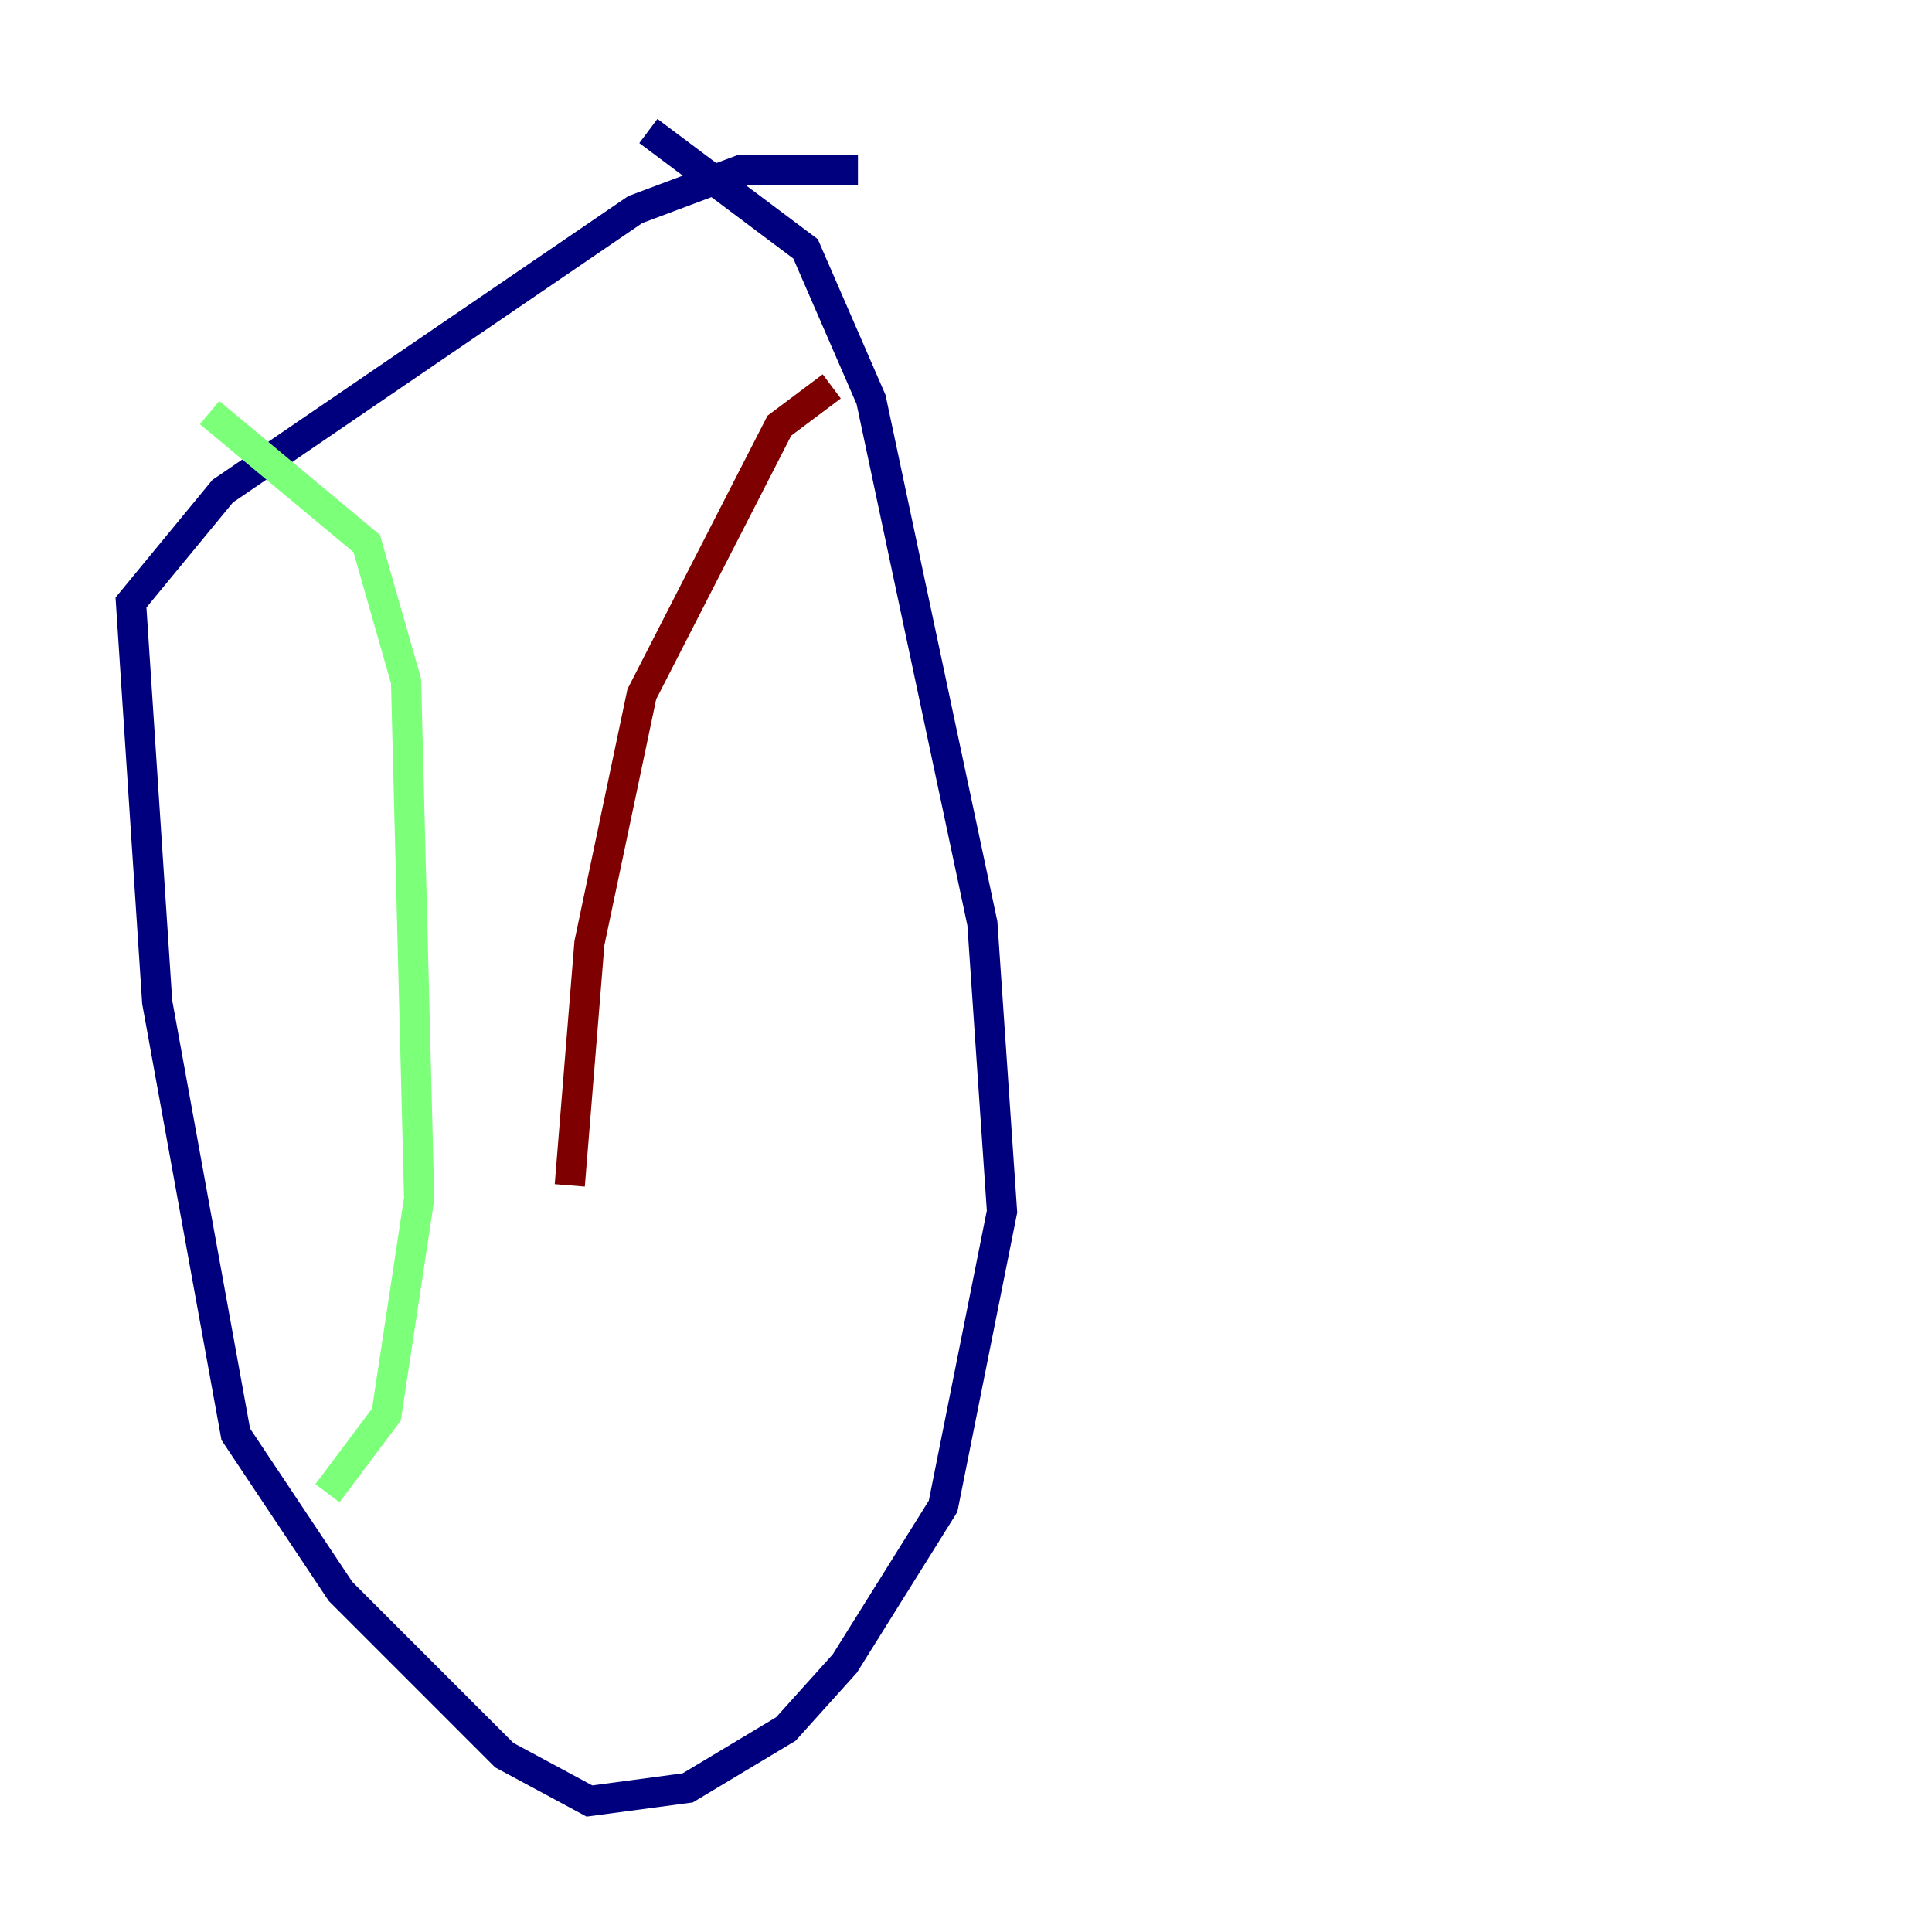 <?xml version="1.0" encoding="utf-8" ?>
<svg baseProfile="tiny" height="128" version="1.2" viewBox="0,0,128,128" width="128" xmlns="http://www.w3.org/2000/svg" xmlns:ev="http://www.w3.org/2001/xml-events" xmlns:xlink="http://www.w3.org/1999/xlink"><defs /><polyline fill="none" points="56.841,11.281 49.031,11.281 42.088,13.885 14.752,32.542 8.678,39.919 10.414,66.386 15.62,95.024 22.563,105.437 33.41,116.285 39.051,119.322 45.559,118.454 52.068,114.549 55.973,110.21 62.481,99.797 66.386,80.271 65.085,61.18 57.709,26.468 53.37,16.488 42.956,8.678" stroke="#00007f" stroke-width="2" /><polyline fill="none" points="13.885,27.336 24.298,36.014 26.902,45.125 27.77,79.403 25.6,93.722 21.695,98.929" stroke="#7cff79" stroke-width="2" /><polyline fill="none" points="55.105,25.6 51.634,28.203 42.522,45.993 39.051,62.481 37.749,78.536" stroke="#7f0000" stroke-width="2" /></svg>